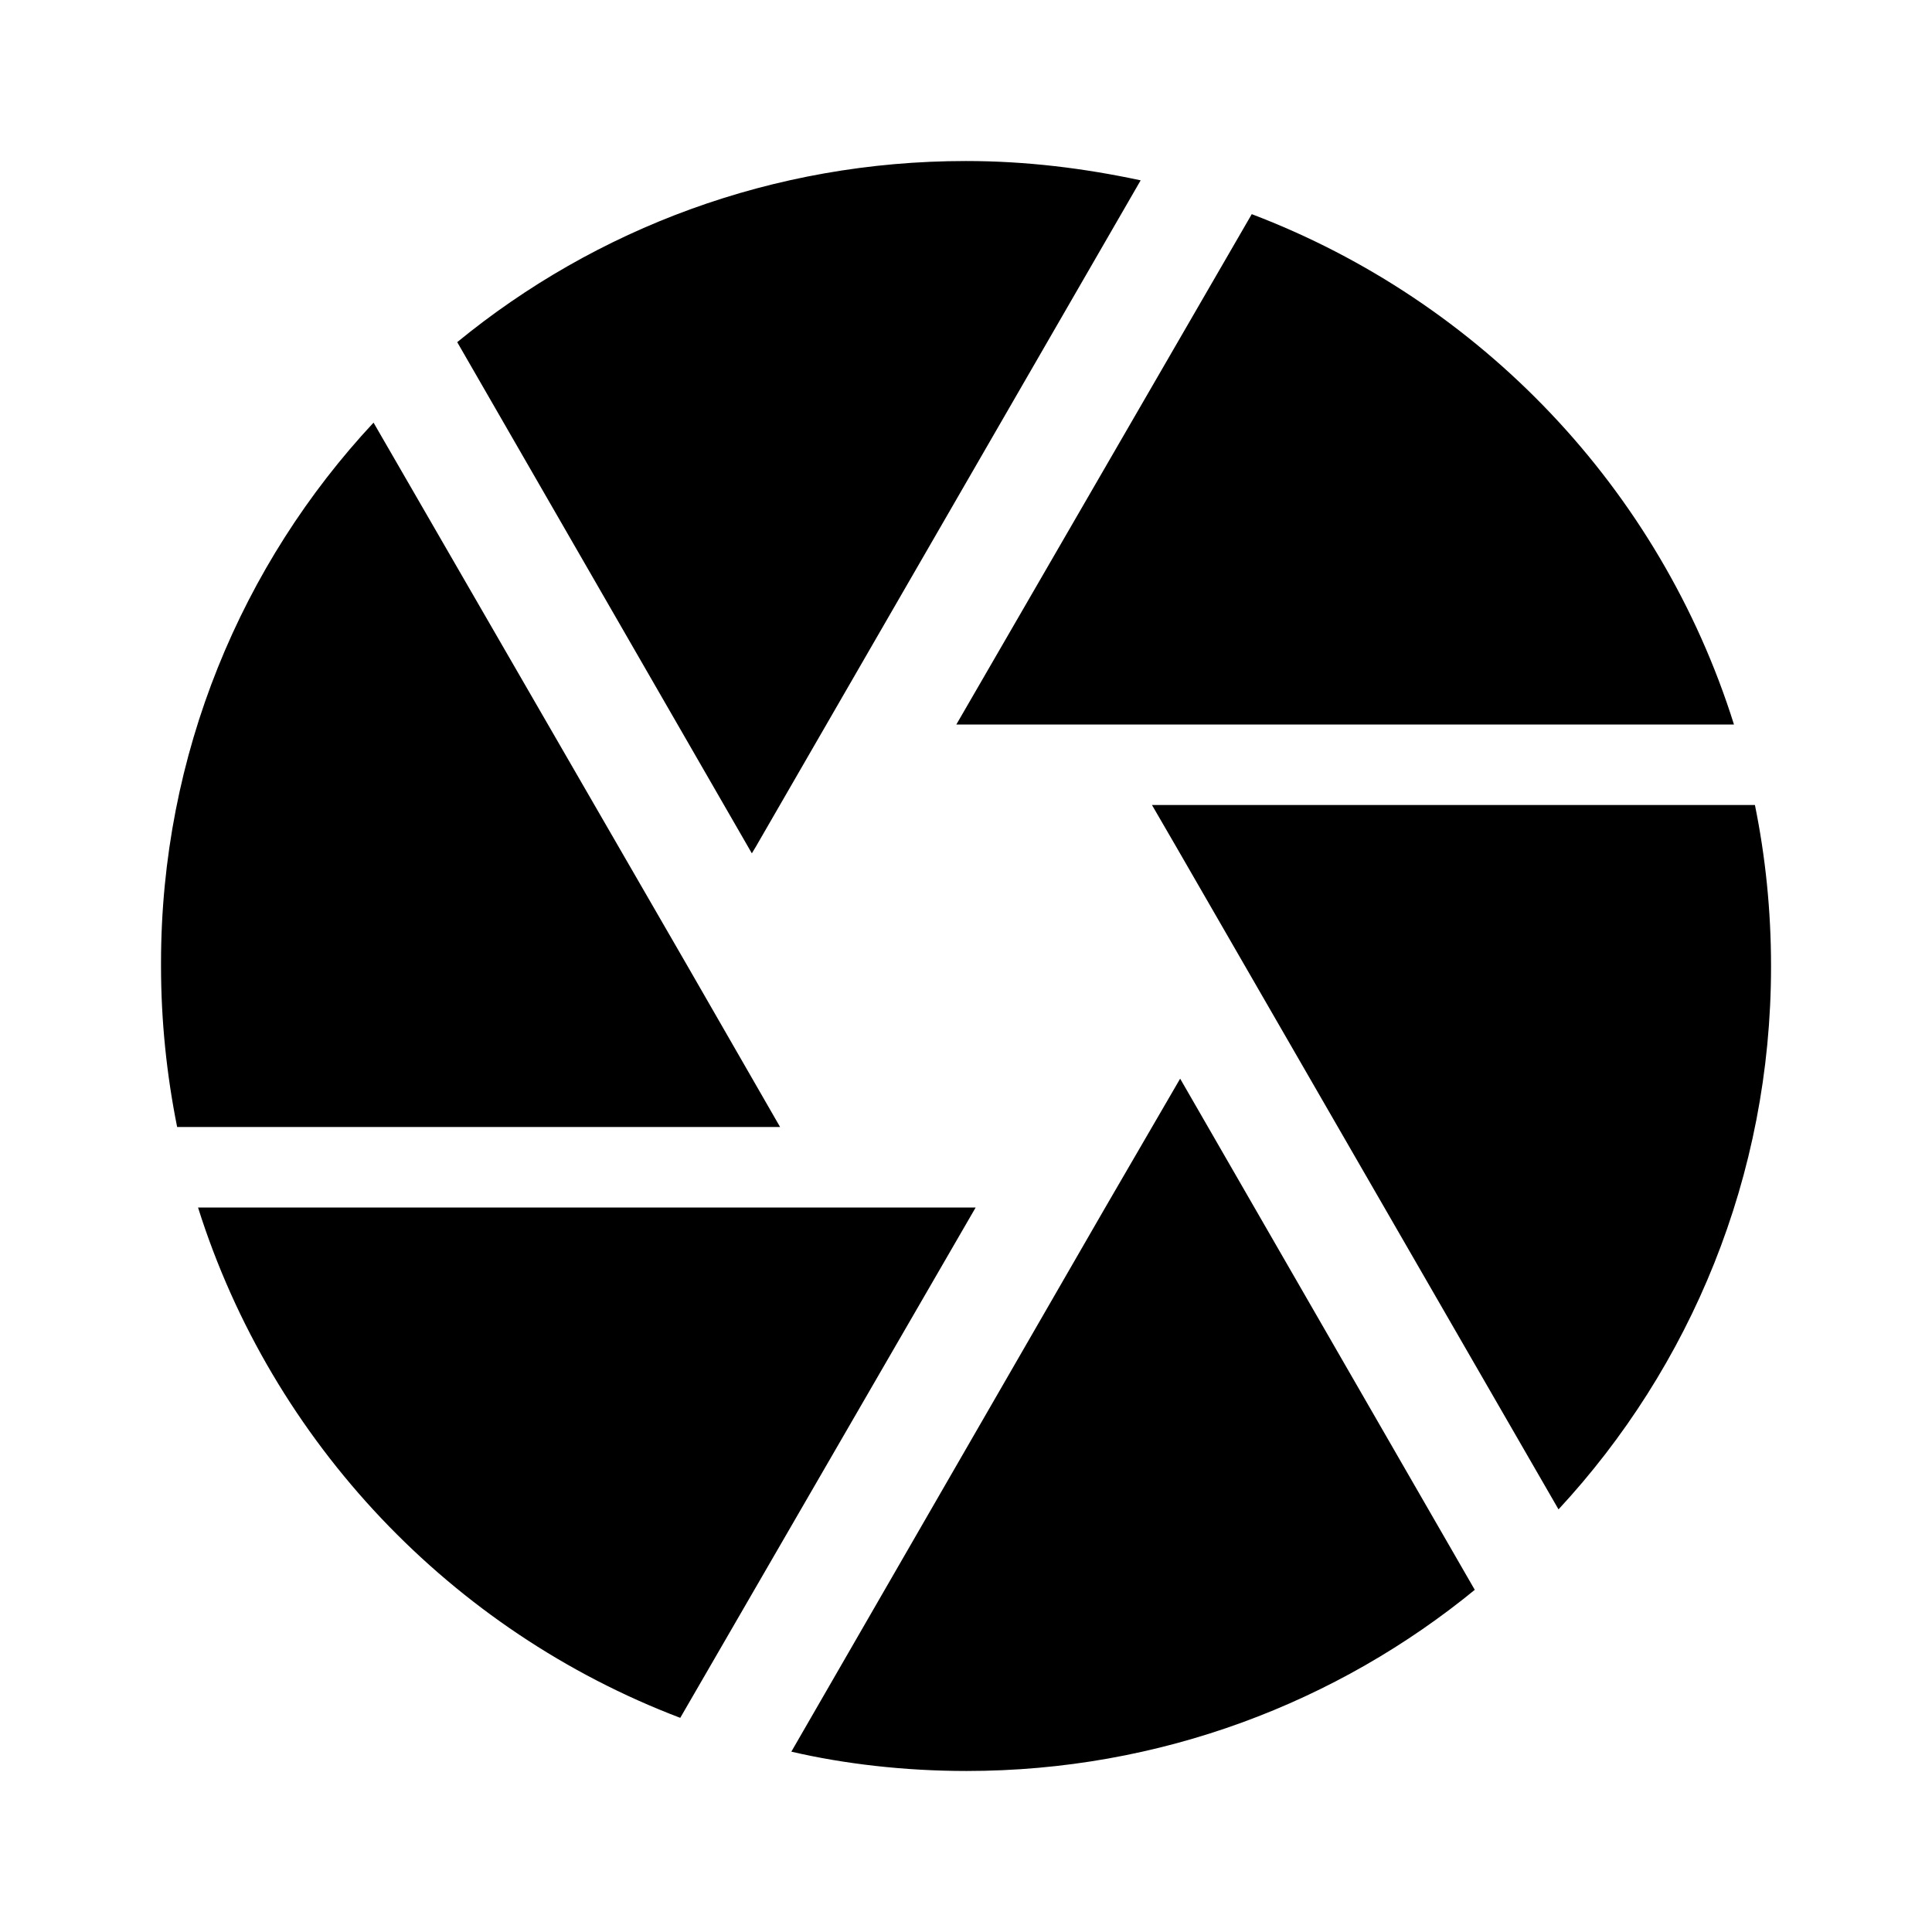 <!-- Generated by IcoMoon.io -->
<svg version="1.1" xmlns="http://www.w3.org/2000/svg" width="32" height="32" viewBox="0 0 32 32">
<title>camera-iris</title>
<path d="M18.307 20l-5.2 9.013c0.872 0.203 1.873 0.32 2.901 0.32 3.204 0 6.145-1.132 8.442-3.019l-0.023 0.019-4.88-8.467M3.28 20c1.227 3.893 4.2 7.013 7.987 8.453l4.893-8.453M11.387 16l-5.2-9c-2.181 2.339-3.52 5.489-3.52 8.951 0 0.017 0 0.035 0 0.052v-0.003c0 0.907 0.093 1.8 0.267 2.667h9.987M29.067 13.333h-9.987l0.387 0.667 6.347 11c2.182-2.353 3.52-5.515 3.52-8.99 0-0.004 0-0.007 0-0.011v0.001c0-0.92-0.093-1.813-0.267-2.667M28.72 12c-1.227-3.907-4.2-7.013-7.987-8.453l-4.893 8.453M12.533 14l6.36-11.013c-0.933-0.2-1.893-0.32-2.893-0.32-3.2 0-6.133 1.12-8.427 3l4.88 8.467 0.080-0.133z"></path>
</svg>
